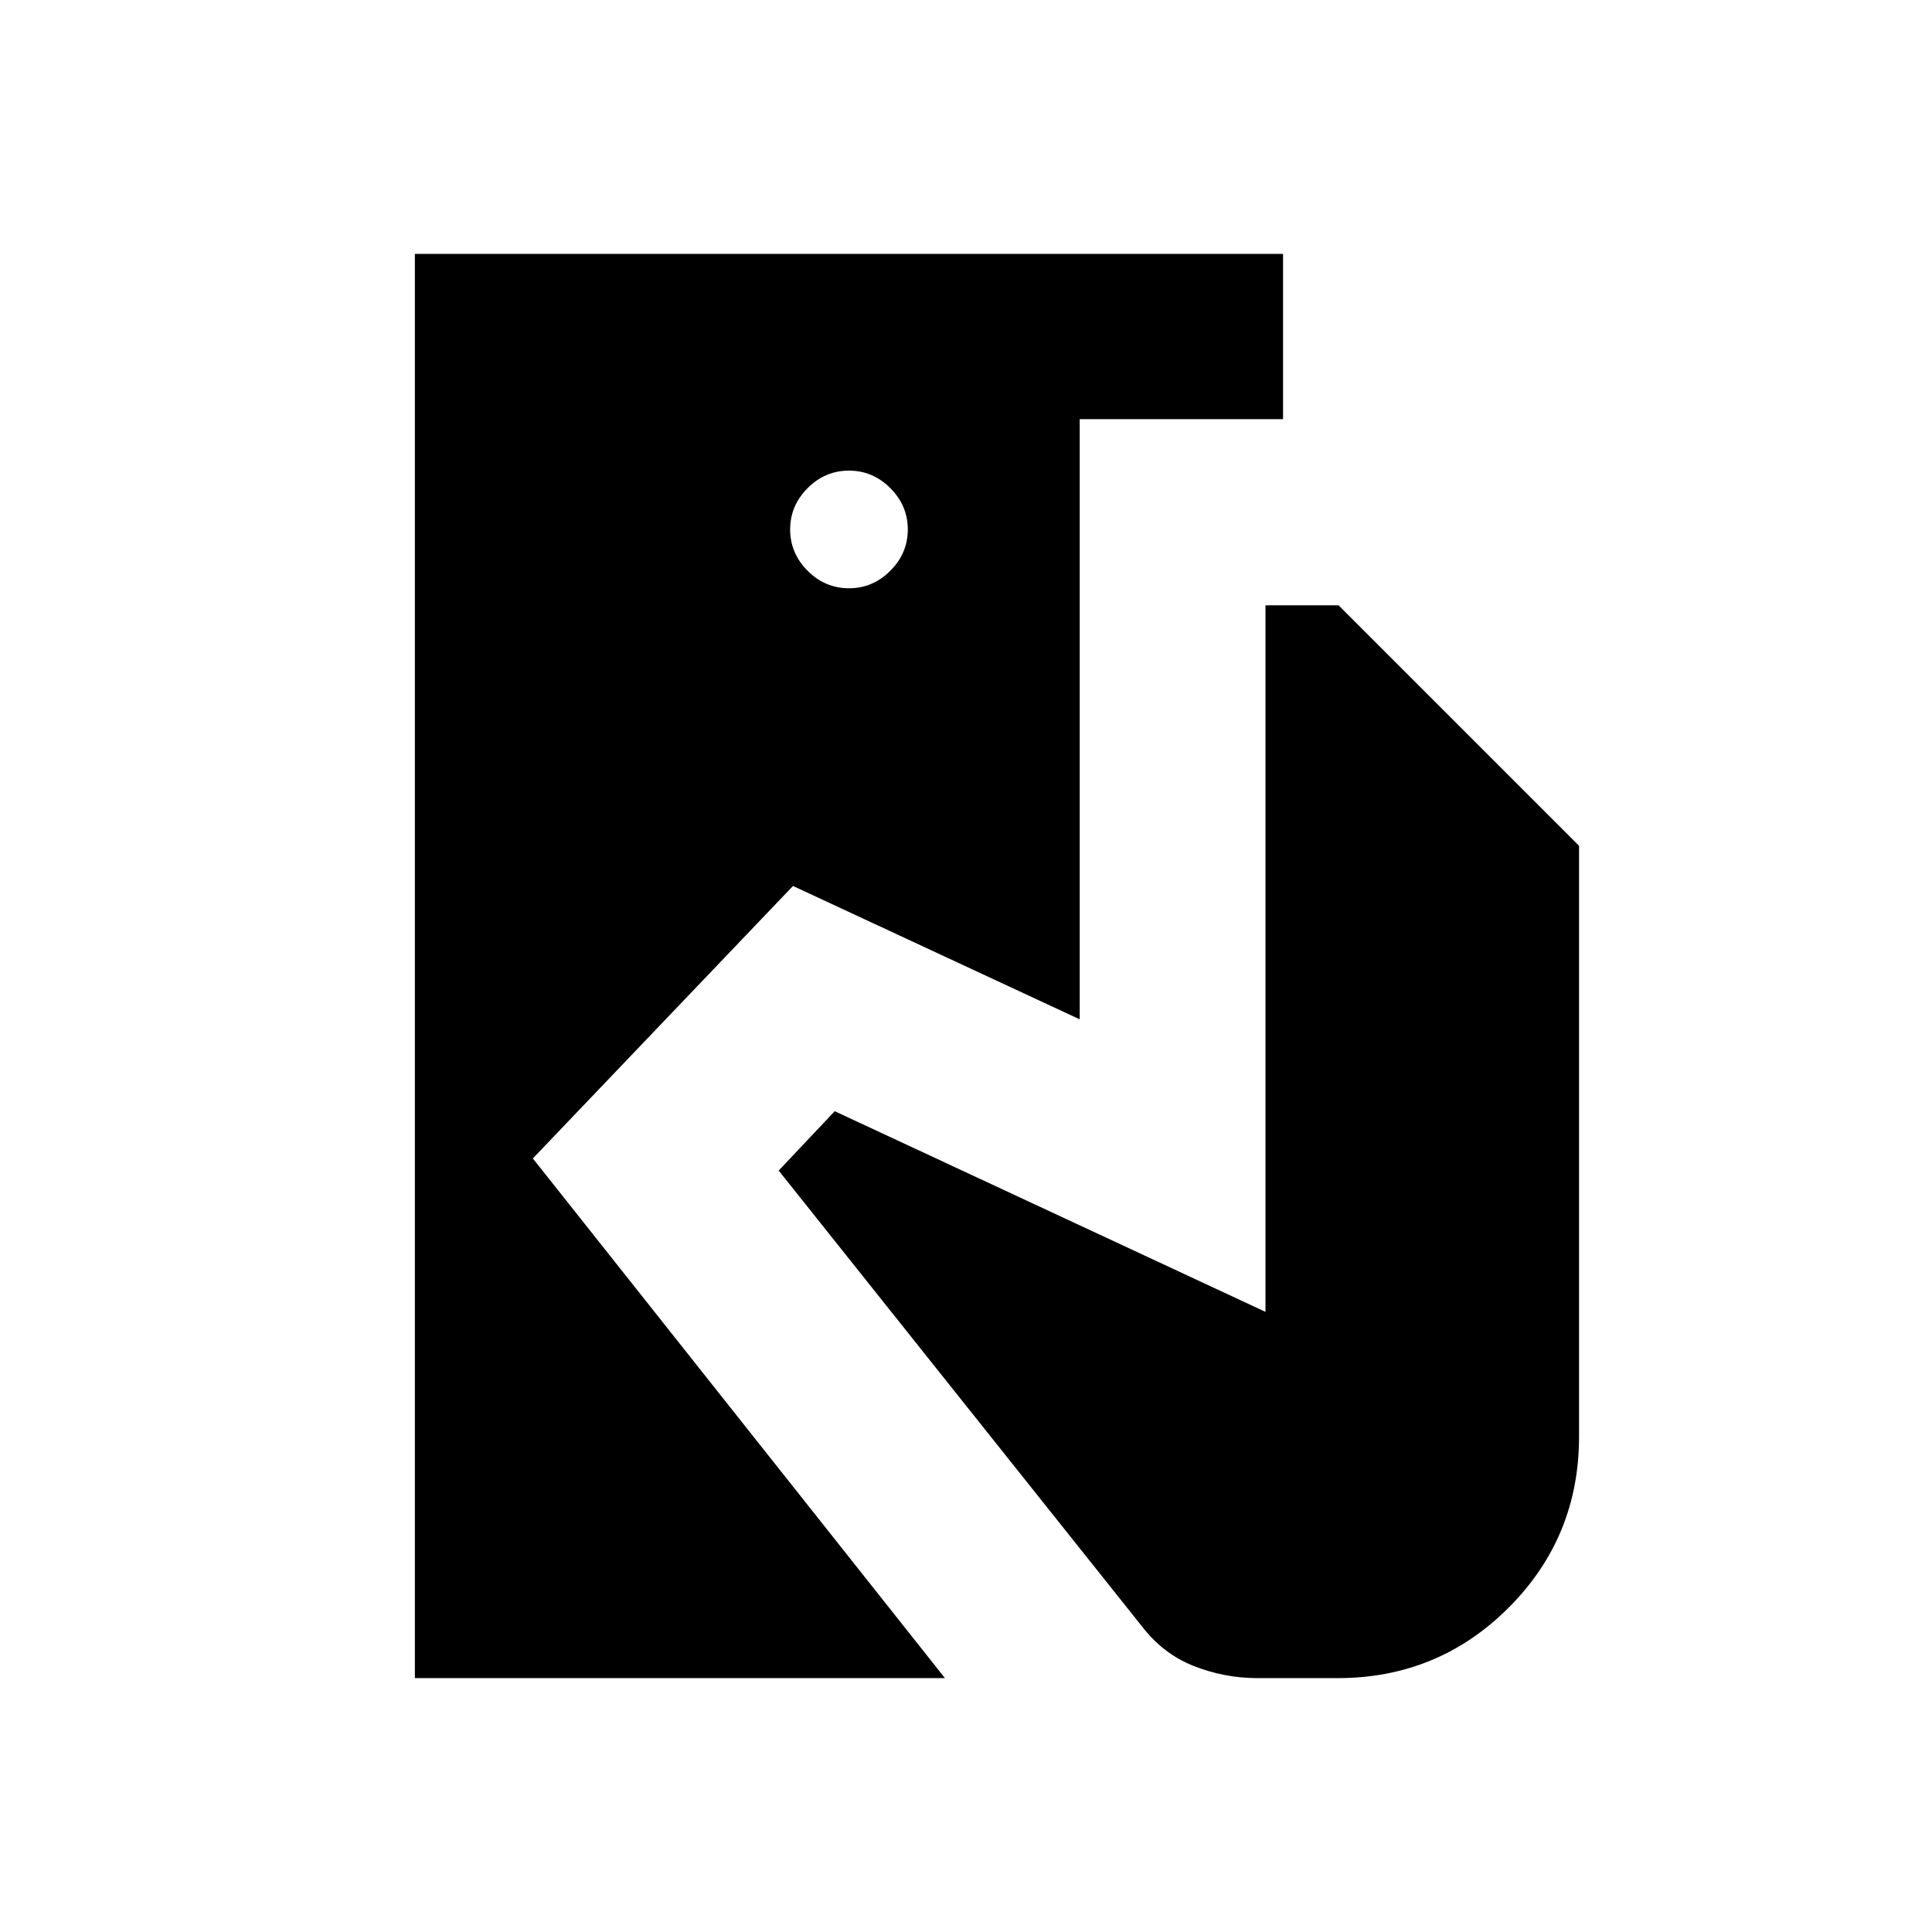 <svg xmlns="http://www.w3.org/2000/svg" height="24" viewBox="0 -960 960 960" width="24"><path d="M206.15-126.15v-707.7h431.39v82.14H536.5v298.21l-142.46-66.27-129.27 135.39 204.77 258.23H206.15Zm418.77 0q-16.52 0-31.8-6.04-15.27-6.04-25.89-19.93L386.92-378.35l27.85-29.5 214.04 99.7v-351.08h36.31l119.5 119.5v293.58q0 50-35 85t-85 35h-39.7ZM421.85-667.69q11.84 0 20.53-8.69 8.7-8.7 8.7-20.54 0-11.85-8.7-20.54-8.69-8.69-20.53-8.69-11.85 0-20.54 8.69t-8.69 20.54q0 11.84 8.69 20.54 8.69 8.69 20.54 8.69Z"/></svg>